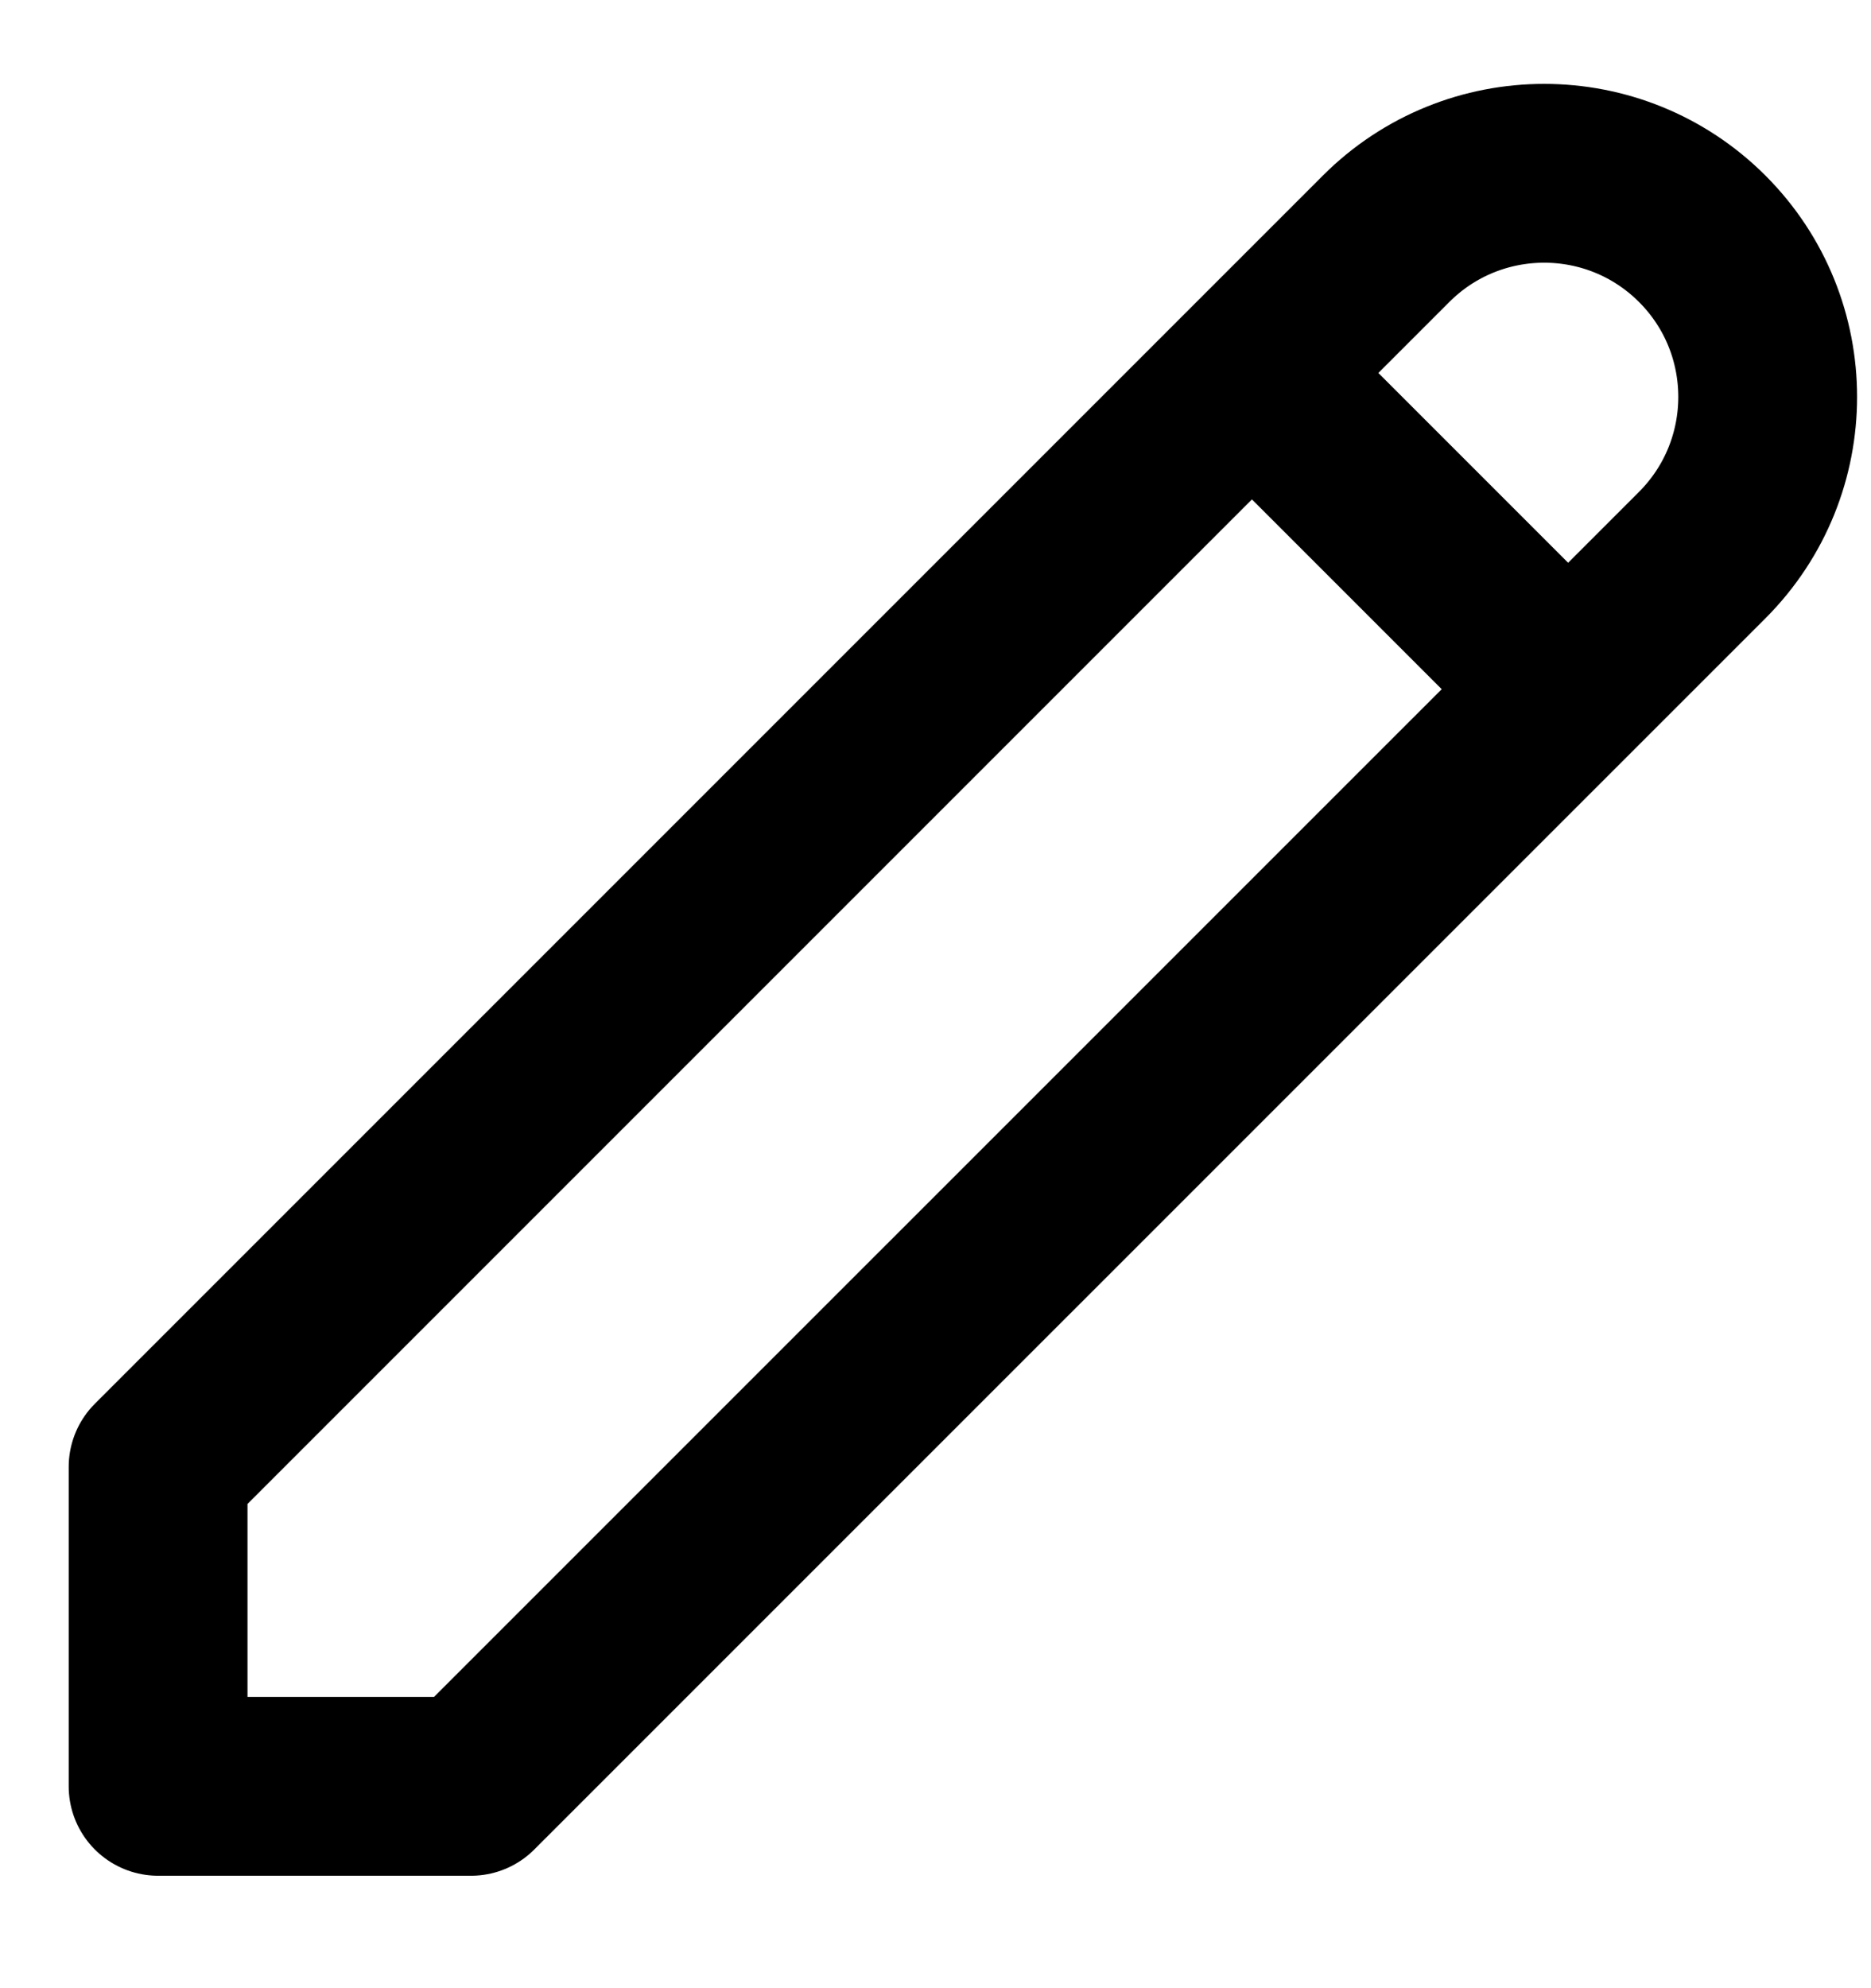 <svg viewBox="0 0 16 17" fill="none" xmlns="http://www.w3.org/2000/svg">
<path d="M10.706 3.189L13.41 5.893M11.853 2.042C12.6 1.295 13.81 1.295 14.557 2.042C15.303 2.788 15.303 3.999 14.557 4.746L4.028 15.274H1.352V12.543L11.853 2.042Z" stroke="currentColor" stroke-width="1.529" stroke-linecap="round" stroke-linejoin="round"/>
</svg>
